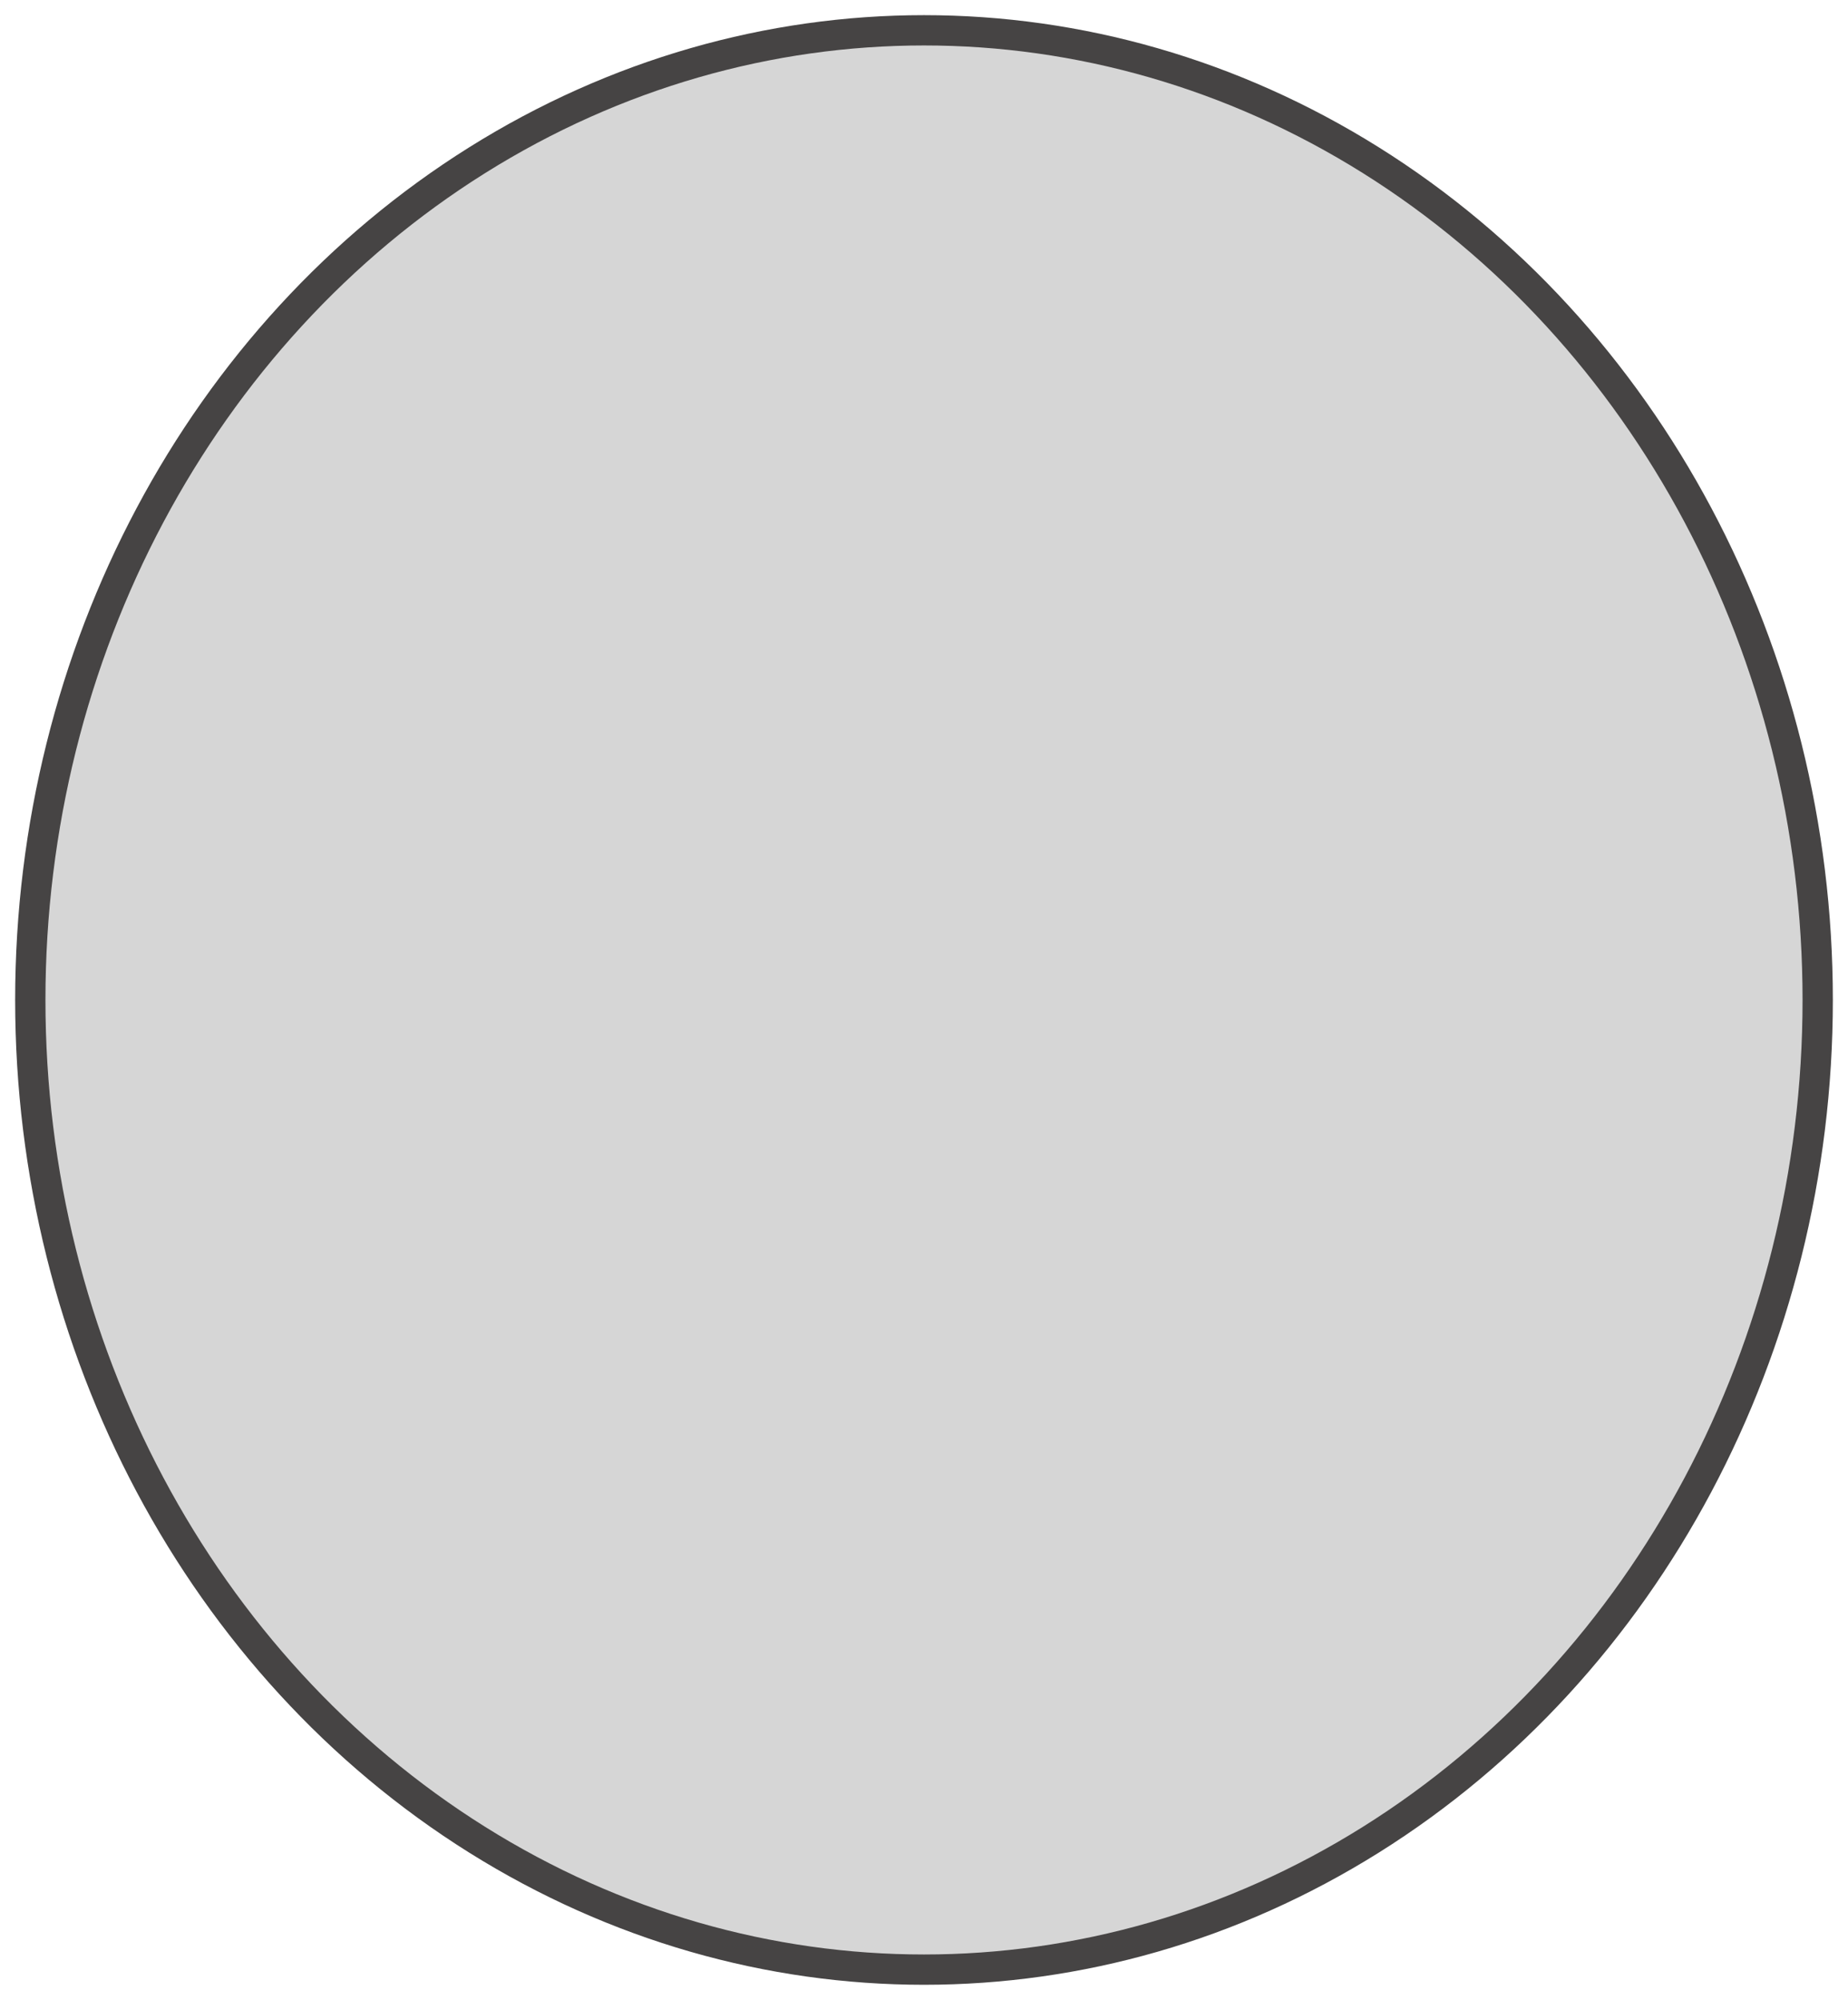 <?xml version="1.0" encoding="UTF-8"?>
<svg width="61px" height="66px" viewBox="0 0 61 66" version="1.1" xmlns="http://www.w3.org/2000/svg" xmlns:xlink="http://www.w3.org/1999/xlink" xmlns:sketch="http://www.bohemiancoding.com/sketch/ns">
    <!-- Generator: Sketch 3.0.1 (7597) - http://www.bohemiancoding.com/sketch -->
    <title>formration circles</title>
    <description>Created with Sketch.</description>
    <defs></defs>
    <g id="Page-1" stroke="none" stroke-width="1" fill="none" fill-rule="evenodd" sketch:type="MSPage">
        <g id="formration-circles" sketch:type="MSLayerGroup" transform="translate(-2, -3)" stroke="#464444" fill="#D6D6D6">
            <ellipse id="Oval-20" sketch:type="MSShapeGroup" cx="32.5" cy="36" rx="29.5" ry="32"></ellipse>
        </g>
    </g>
</svg>